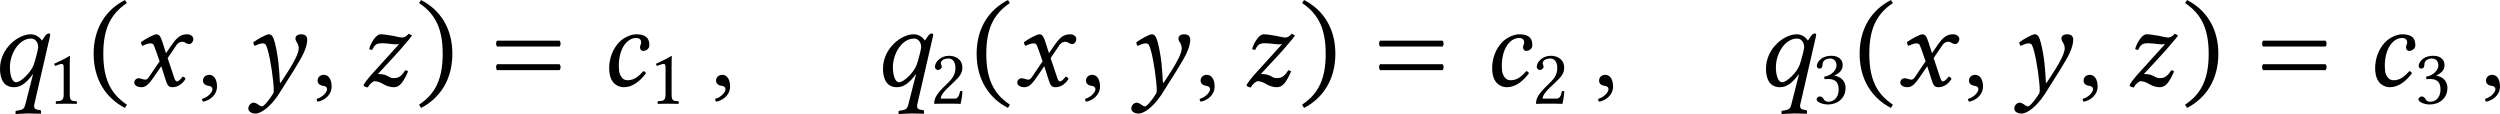 <?xml version='1.0' encoding='UTF-8'?>
<!-- This file was generated by dvisvgm 3.2.2 -->
<svg version='1.1' xmlns='http://www.w3.org/2000/svg' xmlns:xlink='http://www.w3.org/1999/xlink' width='355.102pt' height='16.202pt' viewBox='122.132 411.511 355.102 16.202'>
<defs>
<path id='g1-59' d='M.725-.663C.509-.663 .356-.516 .356-.321C.356-.105 .537-.035 .663-.014C.795 0 .914 .042 .914 .202C.914 .349 .663 .669 .3 .76C.3 .83 .314 .879 .363 .928C.781 .851 1.186 .516 1.186 .028C1.186-.391 1.004-.663 .725-.663Z'/>
<path id='g1-99' d='M2.413-2.301C2.413-2.19 2.476-2.078 2.594-2.078C2.783-2.078 2.964-2.218 2.964-2.392C2.964-2.664 2.929-3.062 2.176-3.062C1.897-3.062 1.444-2.88 1.158-2.573C.816-2.204 .586-1.667 .586-1.039C.586-.809 .628-.495 .795-.265C.941-.063 1.179 .07 1.465 .07C1.967 .07 2.427-.293 2.762-.753C2.741-.823 2.671-.879 2.608-.879C2.336-.572 2.057-.342 1.688-.342C1.569-.342 1.437-.37 1.339-.502C1.234-.635 1.158-.774 1.158-1.193C1.158-2.232 1.653-2.845 2.19-2.845C2.287-2.845 2.483-2.81 2.483-2.58C2.483-2.483 2.413-2.406 2.413-2.301Z'/>
<path id='g1-113' d='M2.824-2.301C2.824-2.19 2.692-1.646 2.559-1.255C2.399-.802 1.785-.223 1.527-.223C1.255-.223 1.151-.711 1.151-1.102C1.151-1.939 1.695-2.81 2.406-2.81C2.657-2.81 2.824-2.587 2.824-2.301ZM2.057 1.123C2.008 1.318 1.918 1.402 1.695 1.437L1.555 1.458C1.52 1.465 1.485 1.471 1.485 1.513V1.646L1.499 1.66C1.499 1.66 1.988 1.625 2.239 1.625C2.511 1.625 2.978 1.639 2.978 1.639S2.992 1.625 2.992 1.625V1.485C2.992 1.451 2.978 1.437 2.95 1.43L2.824 1.409C2.734 1.395 2.587 1.367 2.587 1.206C2.587 1.179 2.58 1.151 2.587 1.123L3.522-2.936C3.529-2.971 3.536-3.006 3.536-3.041C3.536-3.096 3.487-3.11 3.466-3.11C3.417-3.11 3.32-3.089 3.243-2.978L3.048-2.692C2.887-2.915 2.664-3.062 2.378-3.062C1.639-3.062 .565-2.225 .565-1.025C.565-.502 .732 .07 1.388 .07C1.73 .07 2.071-.098 2.504-.697L2.518-.69L2.057 1.123Z'/>
<path id='g1-120' d='M.488-.46C.335-.46 .223-.349 .223-.195C.223-.014 .467 .07 .628 .07C.865 .07 1.032-.035 1.339-.474L1.82-1.172L2.092-.321C2.183-.042 2.253 .07 2.49 .07C2.734 .07 3.041-.063 3.257-.425C3.229-.488 3.166-.544 3.089-.558C2.908-.328 2.817-.272 2.741-.272C2.678-.272 2.629-.363 2.573-.53L2.197-1.653L2.727-2.434C2.838-2.594 3.006-2.622 3.055-2.622C3.11-2.622 3.201-2.601 3.264-2.552C3.313-2.511 3.424-2.483 3.494-2.483C3.592-2.483 3.717-2.622 3.717-2.783C3.717-2.957 3.529-3.062 3.368-3.062C3.02-3.062 2.79-2.943 2.448-2.448L2.099-1.946L1.904-2.559C1.785-2.922 1.709-3.062 1.534-3.062C1.374-3.062 .858-2.776 .614-2.594C.621-2.518 .649-2.427 .704-2.378C.788-2.413 1.018-2.525 1.165-2.525C1.248-2.525 1.318-2.511 1.36-2.448C1.388-2.392 1.437-2.273 1.478-2.155L1.723-1.465L1.074-.509C1.004-.404 .928-.377 .879-.377C.746-.377 .628-.46 .488-.46Z'/>
<path id='g1-121' d='M2.448 0C2.587-.223 3.438-1.527 3.633-1.988C3.738-2.232 3.829-2.483 3.829-2.734C3.829-2.929 3.738-3.062 3.466-3.062C3.264-3.062 3.131-2.971 3.131-2.803C3.131-2.762 3.152-2.692 3.173-2.657C3.278-2.504 3.327-2.357 3.327-2.239C3.327-1.939 3.034-1.416 2.797-1.032C2.797-1.032 2.434-.453 2.253-.188L2.211-.209C2.169-1.025 2.127-1.681 1.918-2.545C1.82-2.915 1.73-3.062 1.555-3.062C1.395-3.062 .879-2.769 .635-2.587C.642-2.518 .663-2.427 .718-2.378C.802-2.413 1.032-2.525 1.179-2.525C1.262-2.525 1.332-2.504 1.374-2.448C1.402-2.392 1.451-2.28 1.485-2.155C1.667-1.555 1.848-.237 1.848 .251C1.848 .342 1.834 .404 1.82 .432C1.534 .9 1.248 1.206 1.151 1.206C1.081 1.206 .941 1.116 .9 1.081C.851 1.039 .718 .983 .663 .983C.516 .983 .342 1.123 .342 1.339C.342 1.569 .642 1.632 .76 1.632C1.13 1.632 1.688 1.179 2.141 .488L2.448 0Z'/>
<path id='g1-122' d='M3.055-3.096C2.894-2.915 2.79-2.873 2.678-2.873C2.552-2.873 2.448-2.901 2.12-2.971C1.785-3.027 1.576-3.062 1.381-3.062C1.137-3.062 .83-2.608 .711-2.197C.76-2.148 .816-2.141 .893-2.141C1.039-2.462 1.158-2.532 1.478-2.532C1.792-2.532 2.057-2.469 2.26-2.469C2.357-2.469 2.42-2.469 2.483-2.483L.809-.635C.669-.474 .404-.146 .377-.049C.418 .049 .523 .07 .628 .084C.781-.174 .962-.286 1.032-.286C1.151-.286 1.339-.244 1.562-.105C1.736 0 1.967 .07 2.162 .07C2.462 .07 2.685-.105 3.013-.858C2.971-.907 2.929-.928 2.845-.928C2.58-.502 2.371-.467 2.176-.467C1.82-.467 1.869-.711 1.227-.711C1.716-1.255 2.483-2.036 2.873-2.525C3.048-2.734 3.18-2.88 3.25-2.992L3.055-3.096Z'/>
<use id='g33-46' xlink:href='#g3-46' transform='scale(1.714)'/>
<use id='g33-47' xlink:href='#g3-47' transform='scale(1.714)'/>
<use id='g33-61' xlink:href='#g3-61' transform='scale(1.714)'/>
<use id='g30-59' xlink:href='#g1-59' transform='scale(1.714)'/>
<use id='g30-99' xlink:href='#g1-99' transform='scale(1.714)'/>
<use id='g30-113' xlink:href='#g1-113' transform='scale(1.714)'/>
<use id='g30-120' xlink:href='#g1-120' transform='scale(1.714)'/>
<use id='g30-121' xlink:href='#g1-121' transform='scale(1.714)'/>
<use id='g30-122' xlink:href='#g1-122' transform='scale(1.714)'/>
<path id='g3-46' d='M.3-1.911C.3-.377 1.032 .718 2.155 1.297L2.267 1.102C1.248 .432 .872-.509 .872-1.911C.872-3.299 1.248-4.233 2.267-4.91L2.155-5.091C1.032-4.519 .3-3.431 .3-1.911Z'/>
<path id='g3-47' d='M2.183-1.911C2.183-3.431 1.451-4.519 .328-5.091L.216-4.91C1.234-4.233 1.611-3.299 1.611-1.911C1.611-.509 1.234 .432 .216 1.102L.328 1.297C1.451 .718 2.183-.377 2.183-1.911Z'/>
<path id='g3-49' d='M2.008-.851V-3.271C2.008-3.689 2.015-4.115 2.029-4.205C2.029-4.24 2.015-4.24 1.988-4.24C1.604-4.003 1.234-3.829 .621-3.543C.635-3.466 .663-3.396 .725-3.354C1.046-3.487 1.2-3.529 1.332-3.529C1.451-3.529 1.471-3.361 1.471-3.124V-.851C1.471-.272 1.283-.237 .795-.216C.753-.174 .753-.028 .795 .014C1.137 .007 1.388 0 1.764 0C2.099 0 2.267 .007 2.615 .014C2.657-.028 2.657-.174 2.615-.216C2.127-.237 2.008-.272 2.008-.851Z'/>
<path id='g3-50' d='M.425-3.264C.425-3.117 .558-2.992 .704-2.992C.823-2.992 1.032-3.117 1.032-3.271C1.032-3.327 1.018-3.368 1.004-3.417S.948-3.529 .948-3.585C.948-3.759 1.13-4.01 1.639-4.01C1.89-4.01 2.246-3.836 2.246-3.166C2.246-2.72 2.085-2.357 1.674-1.939L1.158-1.43C.474-.732 .363-.398 .363 .014C.363 .014 .718 0 .941 0H2.162C2.385 0 2.706 .014 2.706 .014C2.797-.356 2.866-.879 2.873-1.088C2.831-1.123 2.741-1.137 2.671-1.123C2.552-.628 2.434-.453 2.183-.453H.941C.941-.788 1.423-1.262 1.458-1.297L2.162-1.974C2.559-2.357 2.859-2.664 2.859-3.194C2.859-3.947 2.246-4.254 1.681-4.254C.907-4.254 .425-3.682 .425-3.264Z'/>
<path id='g3-51' d='M1.499-4.01C1.799-4.01 2.078-3.829 2.078-3.382C2.078-3.034 1.674-2.497 .983-2.399L1.018-2.176C1.137-2.19 1.262-2.19 1.353-2.19C1.75-2.19 2.267-2.078 2.267-1.29C2.267-.363 1.646-.174 1.402-.174C1.046-.174 .983-.335 .9-.46C.83-.558 .739-.642 .6-.642C.453-.642 .307-.509 .307-.398C.307-.119 .893 .07 1.311 .07C2.141 .07 2.88-.467 2.88-1.388C2.88-2.148 2.308-2.42 1.897-2.49L1.89-2.504C2.462-2.776 2.622-3.062 2.622-3.431C2.622-3.64 2.573-3.808 2.406-3.982C2.253-4.135 2.008-4.254 1.646-4.254C.621-4.254 .328-3.585 .328-3.354C.328-3.257 .398-3.117 .565-3.117C.809-3.117 .837-3.347 .837-3.48C.837-3.926 1.318-4.01 1.499-4.01Z'/>
<path id='g3-61' d='M.411-1.29C.328-1.206 .328-1.025 .411-.941H4.108C4.191-1.025 4.191-1.206 4.108-1.29H.411ZM.411-2.685C.328-2.601 .328-2.42 .411-2.336H4.108C4.191-2.42 4.191-2.601 4.108-2.685H.411Z'/>
<use id='g32-49' xlink:href='#g3-49' transform='scale(1.143)'/>
<use id='g32-50' xlink:href='#g3-50' transform='scale(1.143)'/>
<use id='g32-51' xlink:href='#g3-51' transform='scale(1.143)'/>
</defs>
<g id='page1' transform='matrix(1.4 0 0 1.4 0 0)'>
<use x='86.269' y='302.664' xlink:href='#g30-113'/>
<use x='92.019' y='304.457' xlink:href='#g32-49'/>
<use x='96.224' y='302.664' xlink:href='#g33-46'/>
<use x='100.48' y='302.664' xlink:href='#g30-120'/>
<use x='107.222' y='302.664' xlink:href='#g30-59'/>
<use x='111.845' y='302.664' xlink:href='#g30-121'/>
<use x='118.851' y='302.664' xlink:href='#g30-59'/>
<use x='123.473' y='302.664' xlink:href='#g30-122'/>
<use x='129.391' y='302.664' xlink:href='#g33-47'/>
<use x='136.968' y='302.664' xlink:href='#g33-61'/>
<use x='148.036' y='302.664' xlink:href='#g30-99'/>
<use x='153.081' y='304.457' xlink:href='#g32-49'/>
<use x='159.278' y='302.664' xlink:href='#g30-59'/>
<use x='175.855' y='302.664' xlink:href='#g30-113'/>
<use x='181.606' y='304.457' xlink:href='#g32-50'/>
<use x='185.81' y='302.664' xlink:href='#g33-46'/>
<use x='190.066' y='302.664' xlink:href='#g30-120'/>
<use x='196.809' y='302.664' xlink:href='#g30-59'/>
<use x='201.432' y='302.664' xlink:href='#g30-121'/>
<use x='208.437' y='302.664' xlink:href='#g30-59'/>
<use x='213.06' y='302.664' xlink:href='#g30-122'/>
<use x='218.978' y='302.664' xlink:href='#g33-47'/>
<use x='226.555' y='302.664' xlink:href='#g33-61'/>
<use x='237.622' y='302.664' xlink:href='#g30-99'/>
<use x='242.667' y='304.457' xlink:href='#g32-50'/>
<use x='248.864' y='302.664' xlink:href='#g30-59'/>
<use x='265.442' y='302.664' xlink:href='#g30-113'/>
<use x='271.192' y='304.457' xlink:href='#g32-51'/>
<use x='275.397' y='302.664' xlink:href='#g33-46'/>
<use x='279.653' y='302.664' xlink:href='#g30-120'/>
<use x='286.395' y='302.664' xlink:href='#g30-59'/>
<use x='291.018' y='302.664' xlink:href='#g30-121'/>
<use x='298.024' y='302.664' xlink:href='#g30-59'/>
<use x='302.646' y='302.664' xlink:href='#g30-122'/>
<use x='308.564' y='302.664' xlink:href='#g33-47'/>
<use x='316.141' y='302.664' xlink:href='#g33-61'/>
<use x='327.209' y='302.664' xlink:href='#g30-99'/>
<use x='332.254' y='304.457' xlink:href='#g32-51'/>
<use x='338.849' y='302.664' xlink:href='#g30-59'/>
</g>
</svg>